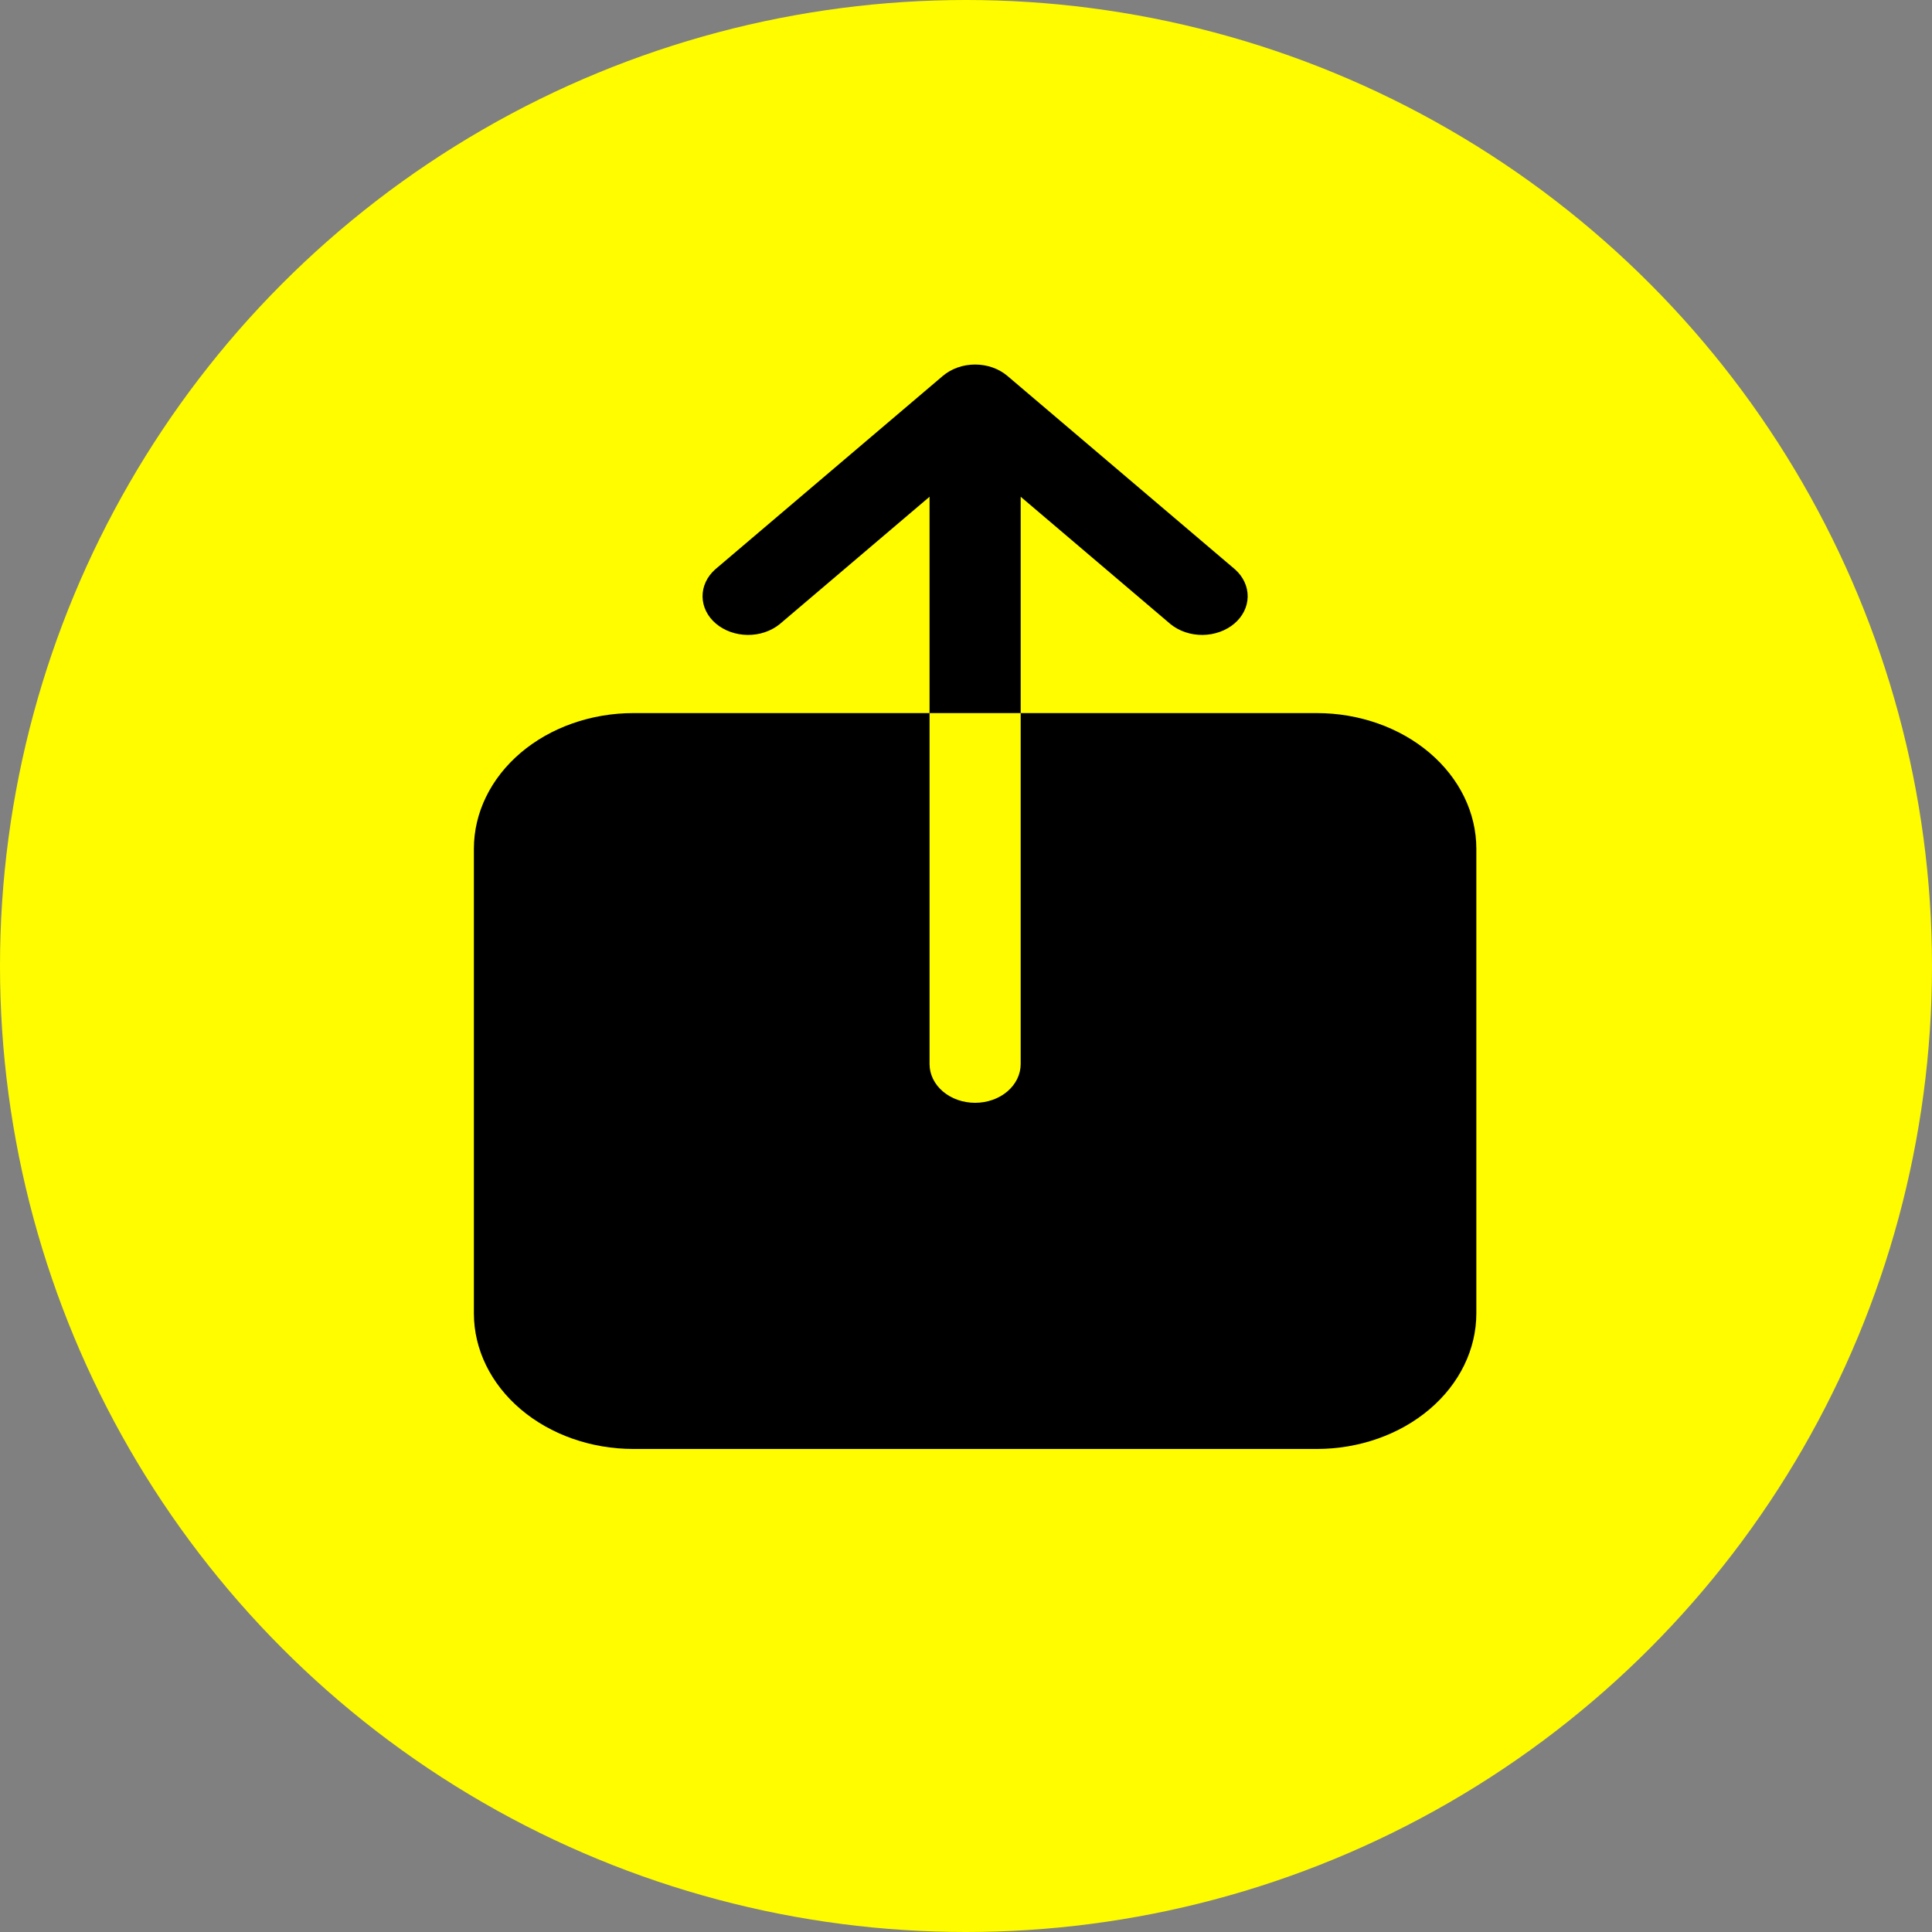 <svg width="53" height="53" viewBox="0 0 53 53" fill="none" xmlns="http://www.w3.org/2000/svg">
<rect x="0" y="0" width="53" height="53" fill="#808080" stroke="none"/>
<circle cx="26.5" cy="26.5" r="26.5" fill="#FFFC00"/>
<path d="M36.125 19.562H28V29.191C28 29.473 27.868 29.743 27.634 29.942C27.399 30.142 27.081 30.253 26.75 30.253C26.419 30.253 26.101 30.142 25.866 29.942C25.632 29.743 25.5 29.473 25.5 29.191V19.562H17.375C16.215 19.563 15.103 19.955 14.283 20.652C13.463 21.349 13.001 22.295 13 23.281V36.031C13.001 37.017 13.463 37.962 14.283 38.659C15.103 39.356 16.215 39.748 17.375 39.749H36.125C37.285 39.748 38.397 39.356 39.217 38.659C40.037 37.962 40.499 37.017 40.5 36.031V23.281C40.499 22.295 40.037 21.349 39.217 20.652C38.397 19.955 37.285 19.563 36.125 19.562ZM28 13.627L32.116 17.126C32.353 17.316 32.667 17.421 32.993 17.418C33.319 17.414 33.631 17.302 33.861 17.107C34.092 16.911 34.223 16.646 34.227 16.369C34.231 16.092 34.108 15.824 33.884 15.623L27.634 10.311C27.399 10.112 27.081 10 26.75 10C26.419 10 26.101 10.112 25.866 10.311L19.616 15.623C19.392 15.824 19.269 16.092 19.273 16.369C19.277 16.646 19.408 16.911 19.639 17.107C19.869 17.302 20.181 17.414 20.507 17.418C20.833 17.421 21.147 17.316 21.384 17.126L25.5 13.627V19.562H28V13.627Z" fill="black"/>
</svg>
